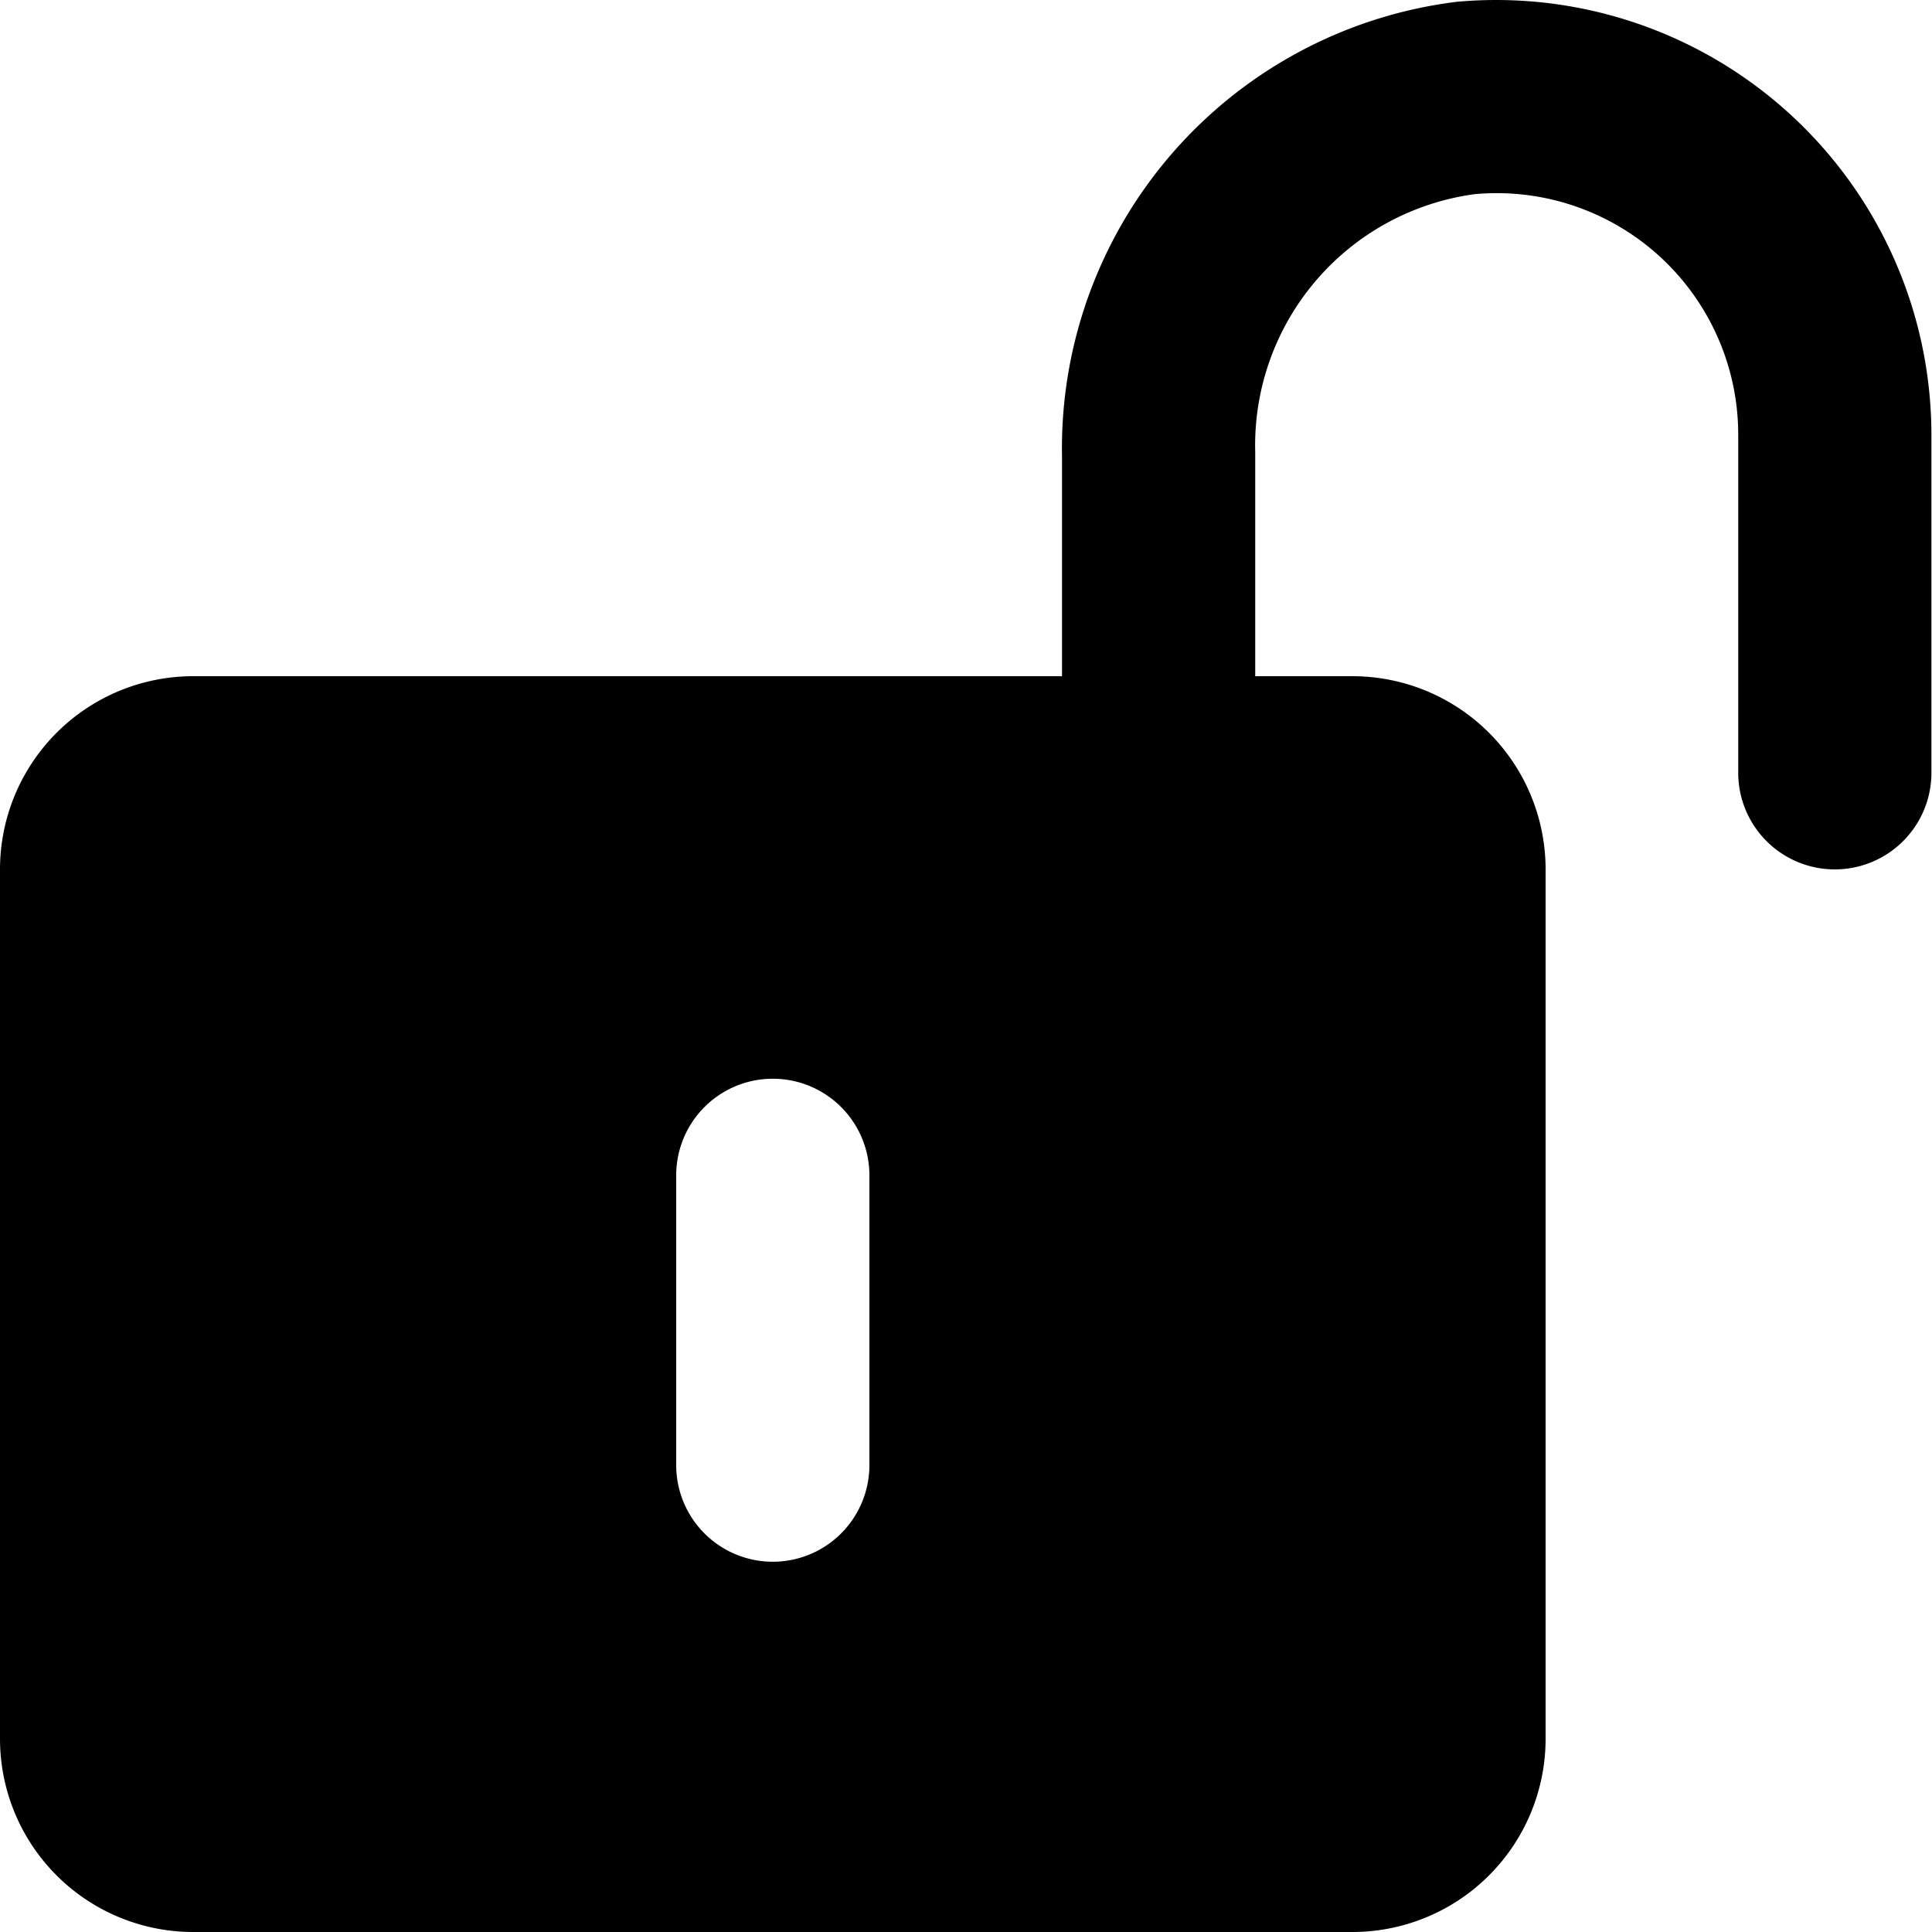 <svg class="w-6 h-6 text-gray-800 dark:text-white" aria-hidden="true" xmlns="http://www.w3.org/2000/svg" fill="currentColor" viewBox="0 0 20 20">
    <path d="M15.077.019a4.658 4.658 0 0 0-4.083 4.714V7H2a2 2 0 0 0-2 2v9a2 2 0 0 0 2 2h12a2 2 0 0 0 2-2V9a2 2 0 0 0-2-2h-1.006V4.68a2.624 2.624 0 0 1 2.271-2.67 2.5 2.5 0 0 1 2.729 2.49V8a1 1 0 0 0 2 0V4.5A4.505 4.505 0 0 0 15.077.019ZM9 15.167a1 1 0 1 1-2 0v-3a1 1 0 1 1 2 0v3Z"/>
  </svg>